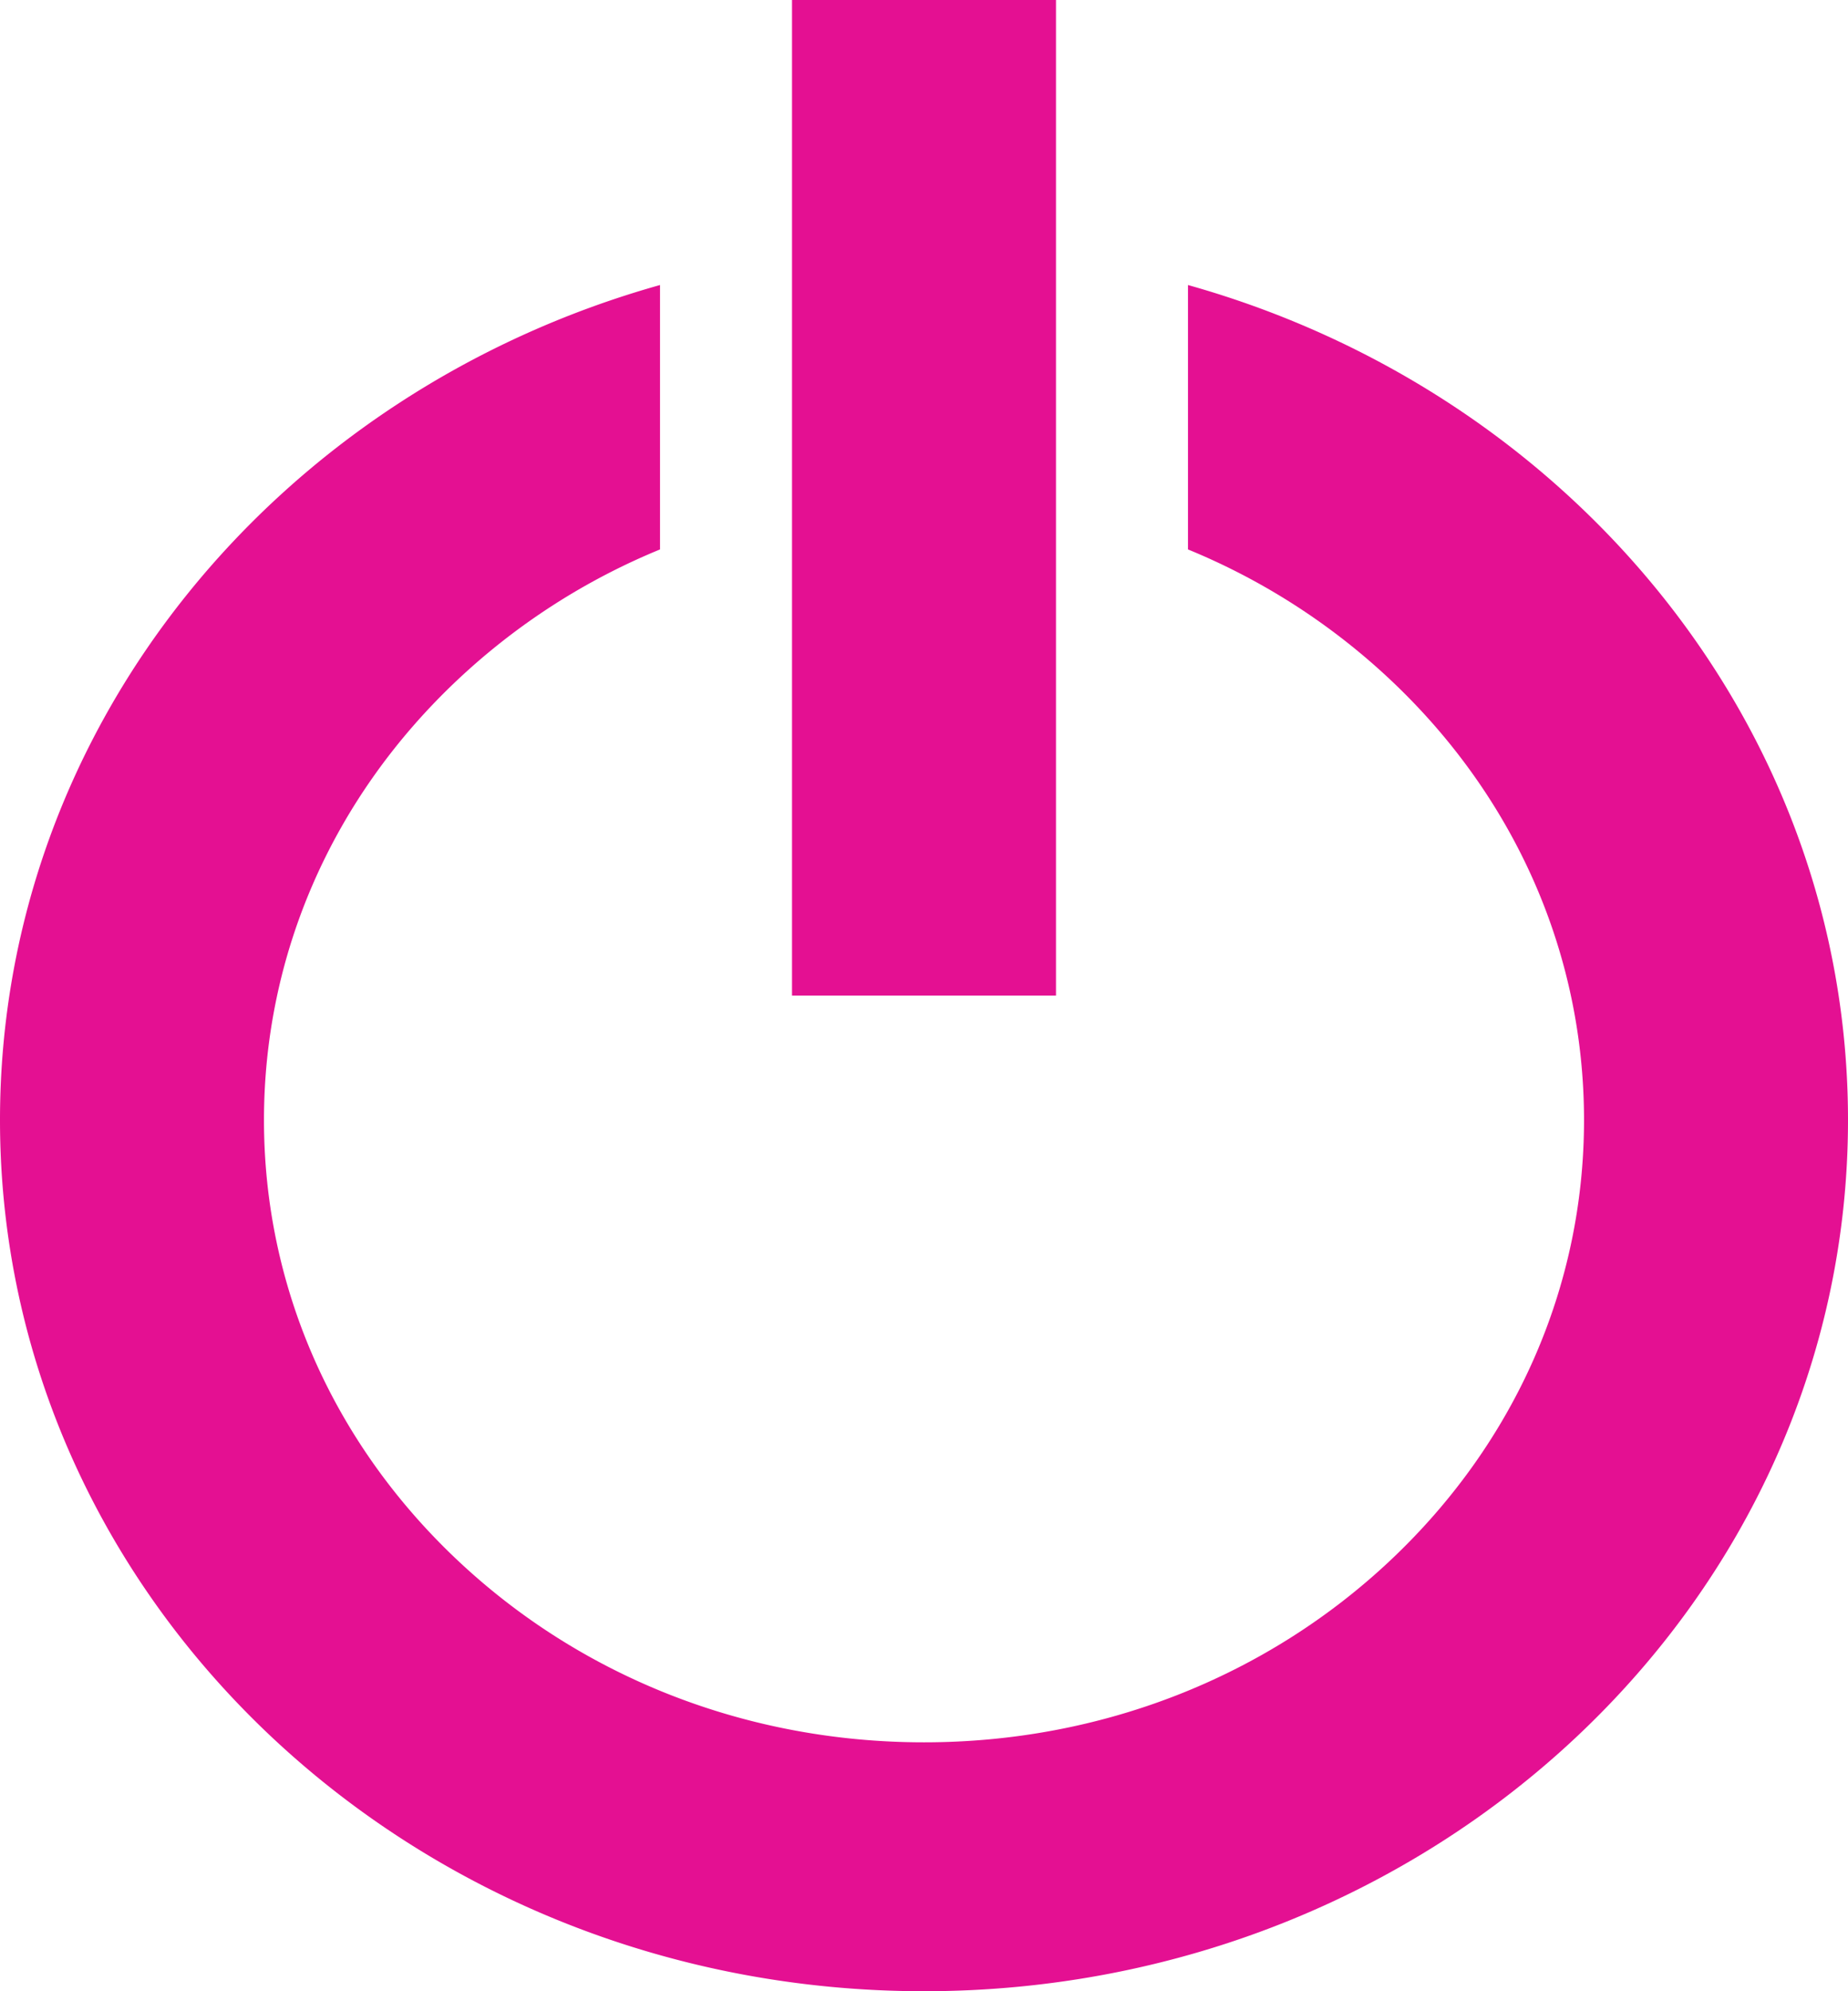 <svg xmlns="http://www.w3.org/2000/svg" width="26" height="28" viewBox="0 0 26 28"><g><g><path fill="#e41092" d="M26 15.75C26 22.515 20.18 28 13 28S0 22.515 0 15.75C0 10.2 3.916 5.514 9.286 4.008v3.718a9.322 9.322 0 0 0-2.852 1.837c-1.754 1.652-2.72 3.85-2.72 6.187s.966 4.534 2.72 6.187C8.188 23.59 10.519 24.5 13 24.5c2.48 0 4.812-.91 6.566-2.563 1.754-1.653 2.72-3.85 2.72-6.187s-.966-4.535-2.72-6.187a9.317 9.317 0 0 0-2.852-1.837V4.008C22.084 5.514 26 10.201 26 15.75zM11.143 0h3.714v14h-3.714z"/></g></g></svg>